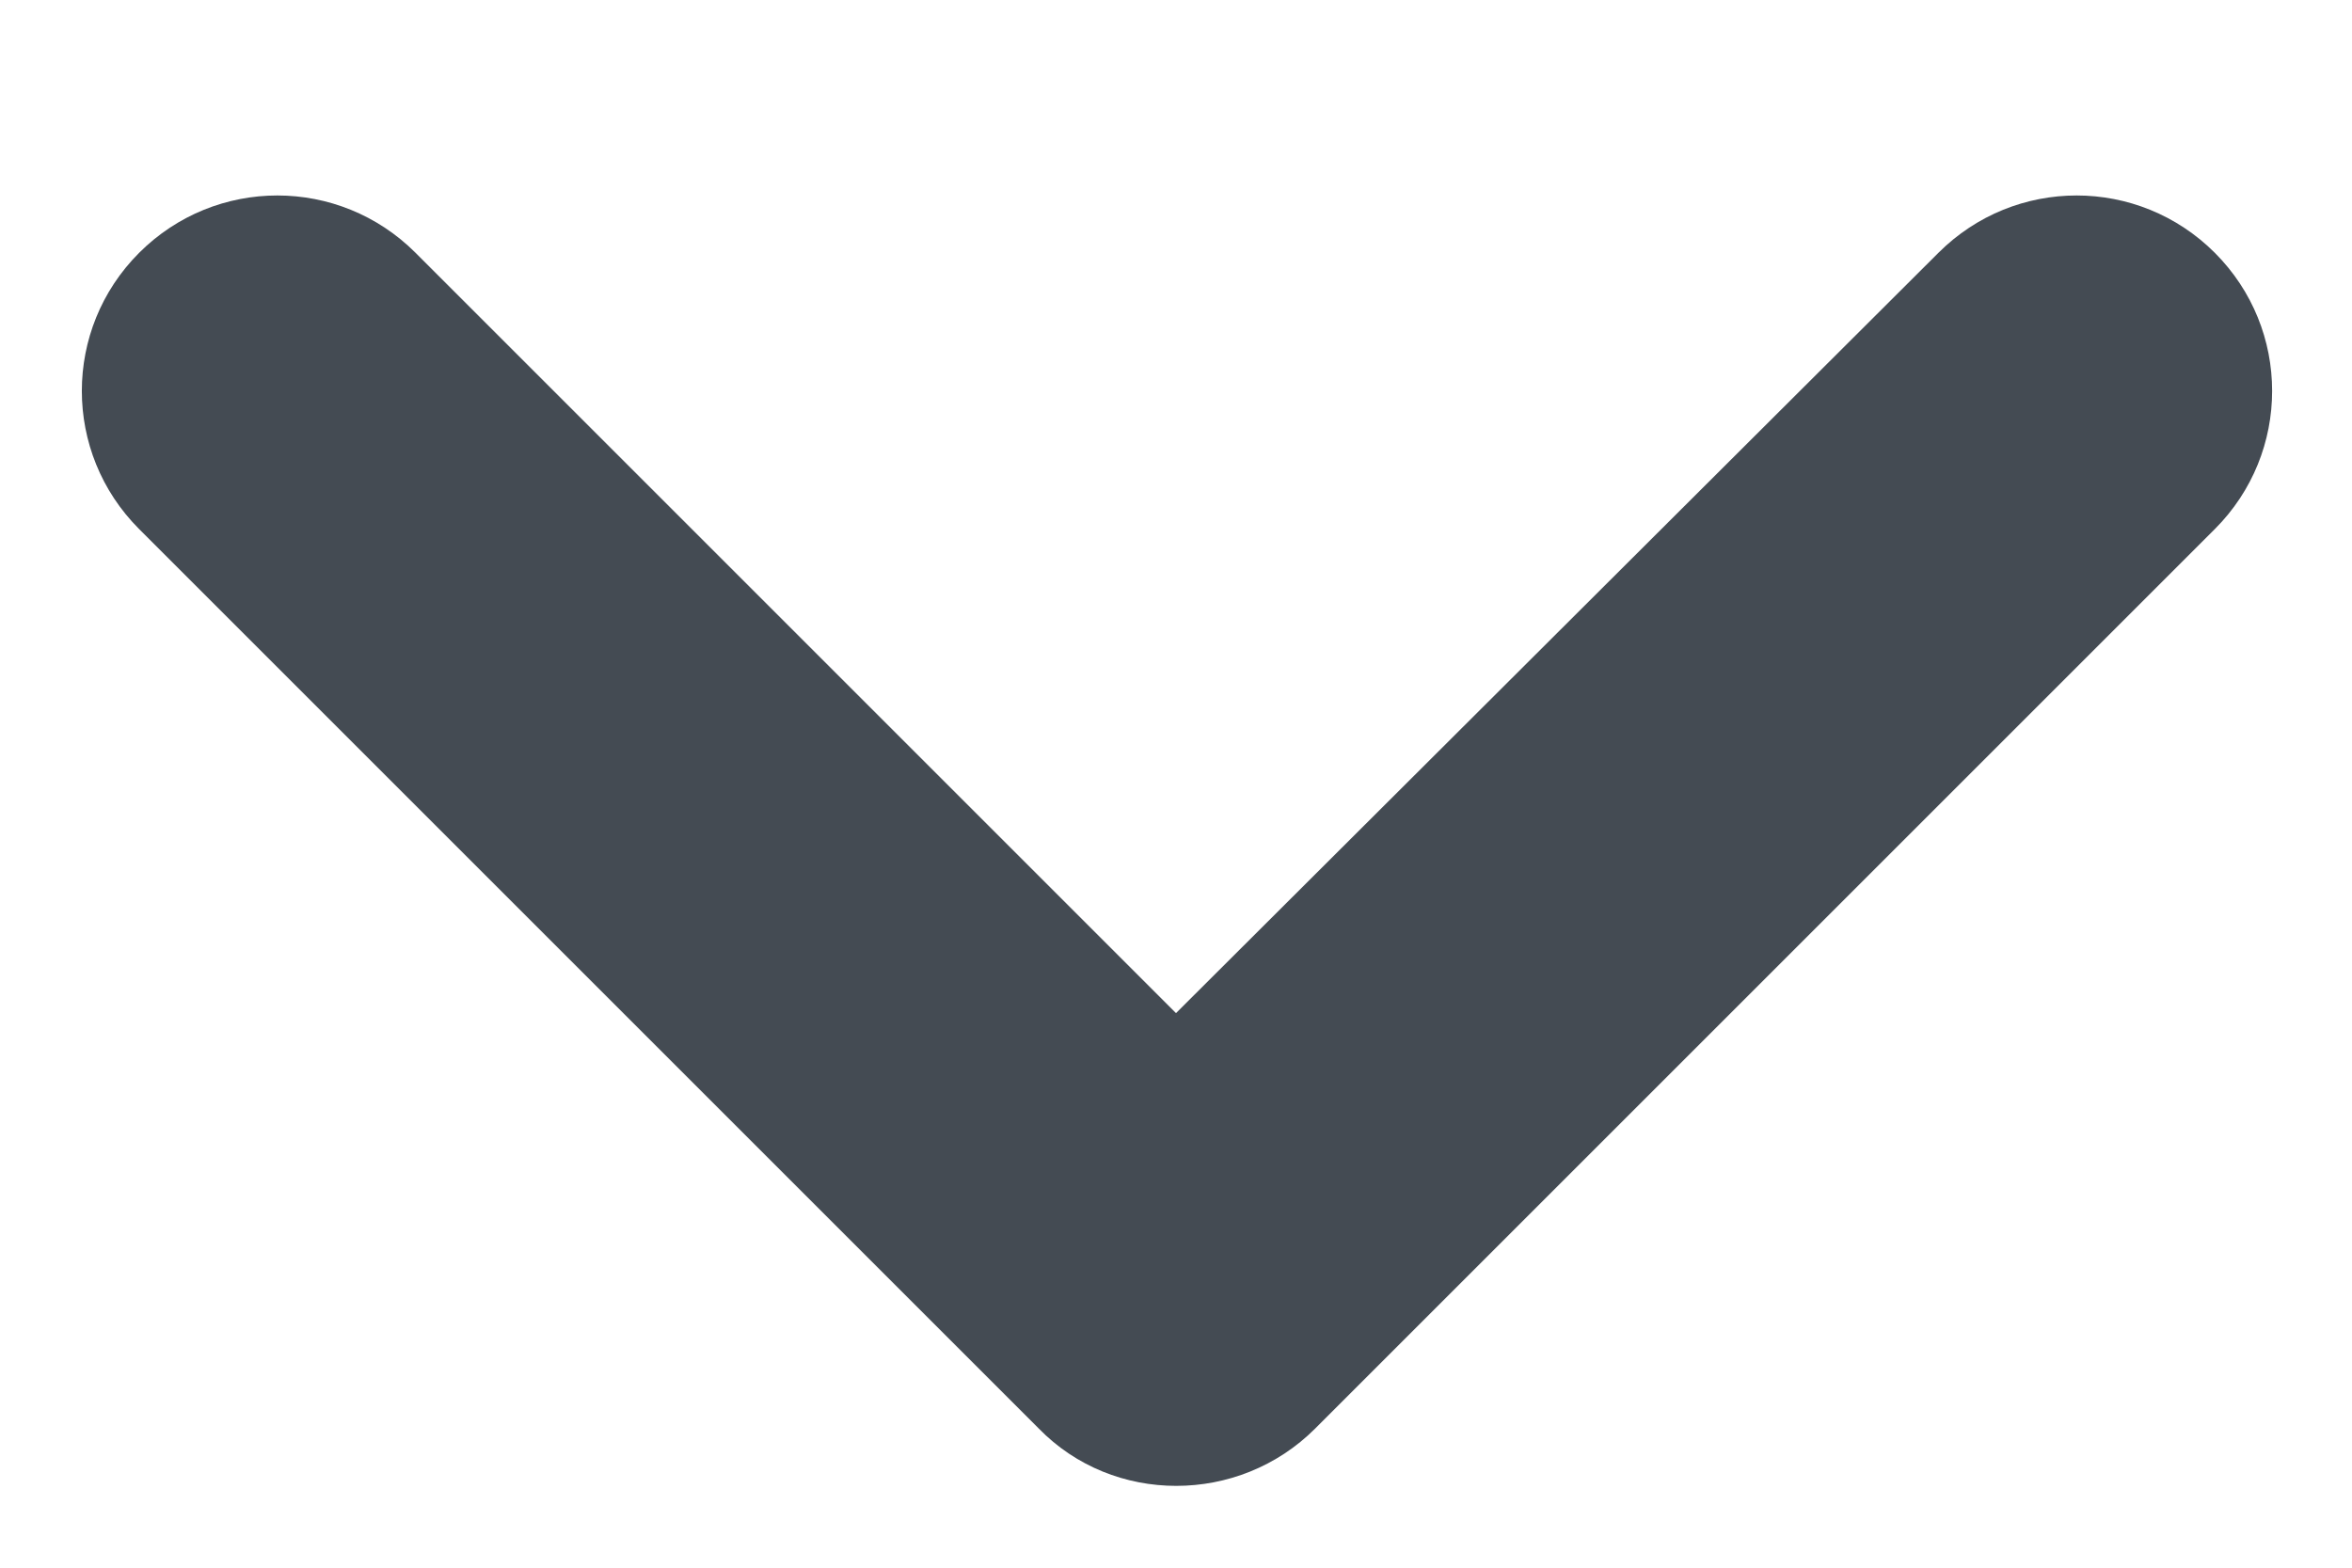 <svg width="12" height="8" viewBox="0 0 12 8" fill="none" xmlns="http://www.w3.org/2000/svg">
	<path fill-rule="evenodd" clip-rule="evenodd" d="M6.71 7.29L11.3 2.7C11.69 2.31 11.69 1.68 11.3 1.29C10.91 0.9 10.28 0.9 9.89 1.29L6 5.17L2.12 1.29C1.73 0.9 1.1 0.9 0.71 1.29C0.32 1.68 0.32 2.31 0.71 2.7L5.3 7.29C5.68 7.68 6.32 7.68 6.71 7.29Z" fill="#444B53"/>
	</svg>
	